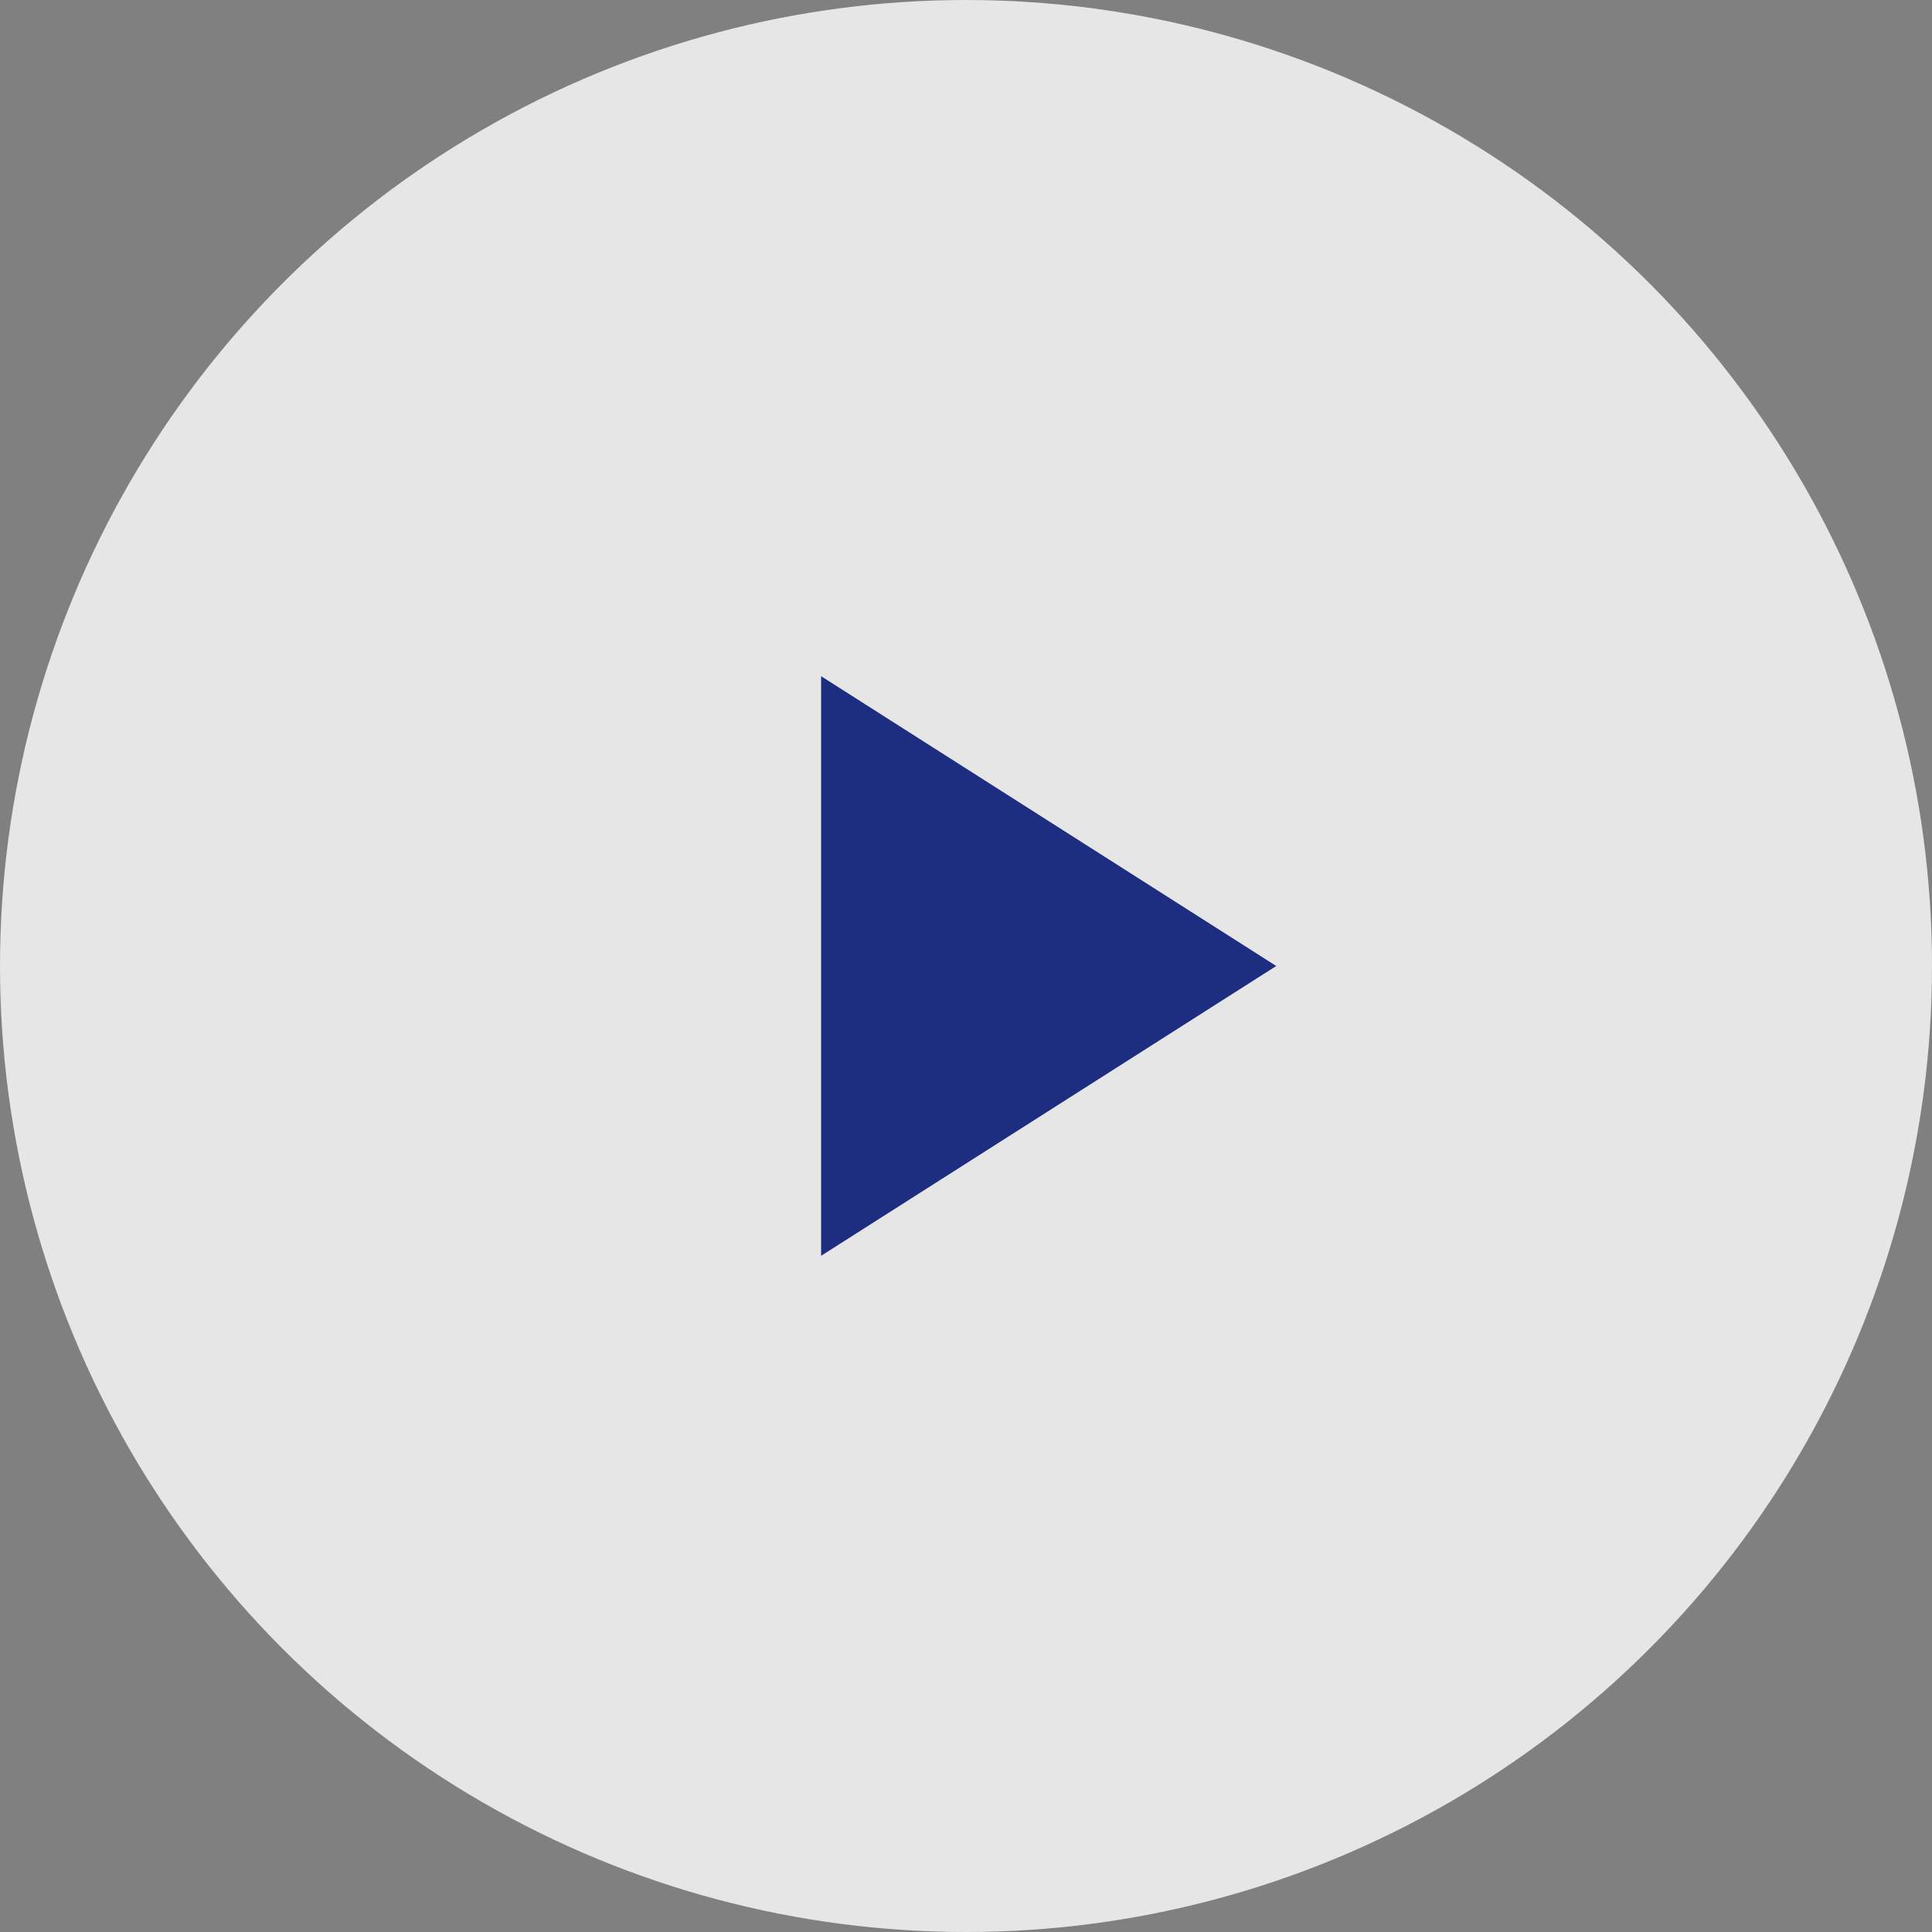 <svg width="40" height="40" viewBox="0 0 40 40" fill="none" xmlns="http://www.w3.org/2000/svg">
<rect x="0" y="0" width="40" height="40" fill="#808080" stroke="none"/>
<circle opacity="0.8" cx="20" cy="20" r="20" fill="white"/>
<path d="M17 14L26.423 20L17 26V14Z" fill="#1D2D7F"/>
</svg>
